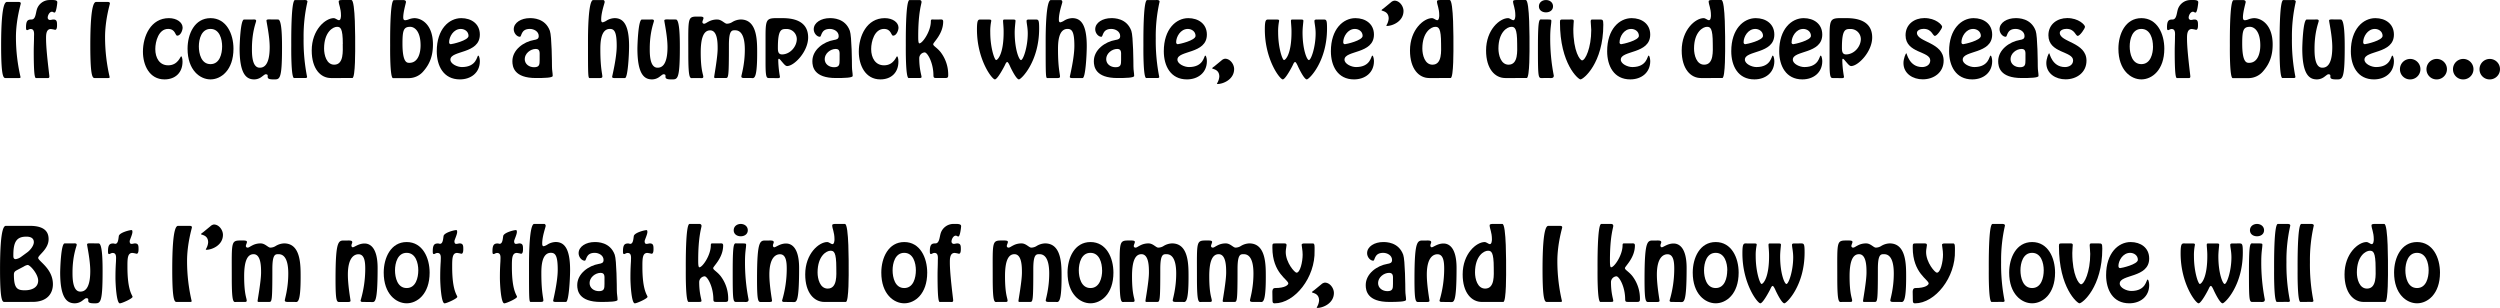 <svg id="Layer_1" data-name="Layer 1" xmlns="http://www.w3.org/2000/svg" viewBox="0 0 1503.51 185.11"><title>Finn Qoute</title><path d="M83,240.93c-1.37,0-3,1-3-19.58,0-27.16,2.86-26.18,3.79-26.18H98c9.73,0,11.21,4.51,11.21,8,0,6.05-6.26,9.57-6.26,11.28,0,1.92,8.85,6.38,8.85,15.83,0,5.39-3.25,10.62-12.26,10.62Zm13.42-29.86c1.6-1.16,3.91-3.85,3.91-6.11,0-2.64-2.31-3.3-4.4-3.3-5.45,0-7.92,2.37-7.92,11,0,1.1-.11,2.53,1.43,2.53a7.27,7.27,0,0,0,3-1.21ZM90.7,221.52c-1.48.82-2.36,1.15-2.36,3,0,8.35,2.09,9.4,6.6,9.4,4,0,8-1.54,8-5.83,0-3.9-4.84-9.4-6.32-9.4a6,6,0,0,0-2.31.93Z" transform="translate(-79.98 -59.34)"/><path d="M139.32,205.73c2.31,0,2.36,11.55,2.36,16.78,0,20.18-1.43,19.24-5.38,19.24-5.78,0-1.38-3.08-4.51-3.08-.5,0-1.76,1.16-2.75,1.82a7.49,7.49,0,0,1-4.07,1.26c-4.57,0-8.8-2.86-8.8-18.58,0-.94.38-17.44,2.69-17.44h5.06c.72,0,2.2-.27,2.2.83,0,.82-2.53,6.32-2.53,16.72,0,3.08,0,11.43,4.68,11.43,1.81,0,6-.55,6-12.37,0-6.6-1.92-15.07-1.92-16,0-.71,1.26-.66,1.87-.66Z" transform="translate(-79.98 -59.34)"/><path d="M159.62,198.86c0,1.48-1.65,4.84-1.65,5.5,0,1,.27,1.65,1.1,1.65s1.37-.28,2.09-.28c2.09,0,2.14,1.49,2.14,3.36,0,.77,0,2.86-1.15,2.86a20.3,20.3,0,0,0-2.53-.5c-3,0-3,3.52-3,8.42,0,14.62,3.08,17,3.08,18s-6.38,3.9-7.64,3.9c-2.09,0-2.64-12.26-2.64-15.28,0-6.77.33-9.41.33-10.45,0-1.65.49-4.57-2-4.57-1,0-1.54.66-2.15.66s-.66-.71-.66-1.7c0-4.18,1.21-4.68,3.3-4.68a8.32,8.32,0,0,0,1.05.22c1.7,0,1.87-2.69,2.14-4.62.28-2.09,6.44-3.63,7.54-3.63C159.34,197.7,159.62,197.81,159.62,198.86Z" transform="translate(-79.98 -59.34)"/><path d="M186.57,240.93c-1.38,0-3,1-3-19.58,0-27.16,2.86-26.18,3.8-26.18h5.94c.71,0,2.09-.16,2.09.88,0,.55-2.92,9.74-2.92,20.35a106,106,0,0,0,2.75,23.92c0,.55-.33.61-.82.61h-7.81Z" transform="translate(-79.98 -59.34)"/><path d="M206.53,195.4a3.77,3.77,0,0,1,2.09-1.05c3.08,0,5.44,3.35,5.44,6.21,0,6.33-6.7,9-9.89,9-.17,0-.44-.11-.44-.28a9,9,0,0,0,1.43-4.18c0-4.62-4.29-4.4-4.29-4.95,0-.27.93-.93,1.1-1Z" transform="translate(-79.98 -59.34)"/><path d="M222.37,240.93c-1.87,0-3,1.76-3-14.52,0-23.15-.72-22.44,6.76-22.44,1.16,0,2.37.06,2.37.88,0,.66-.66,1.71-.66,2.48a1,1,0,0,0,1.1.93c.66,0,1.43-.66,2.64-1.26a10.39,10.39,0,0,1,5.16-1.27c2.7,0,4.46,2.53,5.83,2.53a6.16,6.16,0,0,0,3.25-1,10.35,10.35,0,0,1,5.06-1.54c10.12,0,9.9,13.26,9.9,20.3,0,16.77-2.09,14.9-3.69,14.9h-3.74c-.55,0-2.09.11-2.09-.88s2.09-7,2.09-16.22c0-10.51-3.74-11.61-5.83-11.61-1.92,0-3.74-.16-3.74,8.91,0,19.74-.27,19.8-2,19.8h-4.95c-1.05,0-1.93.22-1.93-.55s2.09-11.88,2.09-17.1c0-3.3,0-11.06-4.5-11.06-4.13,0-5.67,5.06-5.67,13.26,0,11.05,1.54,13.14,1.54,14.68,0,.93-1,.77-1.59.77Z" transform="translate(-79.98 -59.34)"/><path d="M298.76,240.93c-.71,0-1.92.16-1.92-.88a66.79,66.79,0,0,0,2.8-19c0-3.9-.33-8.8-4.07-8.8-2.09,0-6.38,1.38-6.38,12.27,0,6.59,1.6,15.06,1.6,15.72s-.94.72-1.49.72h-4.67c-2,0-2.86.93-2.86-13.58,0-24.92,1.93-23.38,6.16-23.38,1.92,0,3.9-.27,3.9,1,0,.55-.49,1.21-.49,2,0,.55.27,1.05.82,1.05.94,0,3.47-2.26,7-2.26,1.54,0,7.92.22,7.92,14.69,0,21.61-1.71,20.51-3.58,20.51Z" transform="translate(-79.98 -59.34)"/><path d="M310.75,223.28c0-8.86,4.24-18.37,13.81-18.37s13.8,9.51,13.8,18.37c0,12.92-7.48,18.47-13.8,18.47S310.75,236.2,310.75,223.28Zm20.79-1.38c0-4.34-1.54-10.5-7-10.5s-7,6.16-7,10.5,1.43,10.67,7,10.67S331.54,226.3,331.54,221.9Z" transform="translate(-79.98 -59.34)"/><path d="M354.92,198.86c0,1.48-1.65,4.84-1.65,5.5,0,1,.27,1.65,1.1,1.65s1.37-.28,2.09-.28c2.09,0,2.14,1.49,2.14,3.36,0,.77,0,2.86-1.15,2.86a20.3,20.3,0,0,0-2.53-.5c-3,0-3,3.52-3,8.42,0,14.62,3.08,17,3.08,18s-6.38,3.9-7.64,3.9c-2.09,0-2.64-12.26-2.64-15.28,0-6.77.33-9.41.33-10.45,0-1.65.49-4.57-2-4.57-1,0-1.54.66-2.15.66s-.66-.71-.66-1.7c0-4.18,1.21-4.68,3.3-4.68a8.32,8.32,0,0,0,1.05.22c1.7,0,1.87-2.69,2.14-4.62.28-2.09,6.44-3.63,7.54-3.63C354.64,197.7,354.92,197.81,354.92,198.86Z" transform="translate(-79.98 -59.34)"/><path d="M390.83,198.86c0,1.48-1.65,4.84-1.65,5.5,0,1,.28,1.65,1.1,1.65s1.38-.28,2.09-.28c2.09,0,2.15,1.49,2.15,3.36,0,.77,0,2.86-1.16,2.86a20.3,20.3,0,0,0-2.53-.5c-3,0-3,3.52-3,8.42,0,14.62,3.08,17,3.08,18s-6.38,3.9-7.65,3.9c-2.09,0-2.64-12.26-2.64-15.28,0-6.77.33-9.41.33-10.45,0-1.65.5-4.57-2-4.57-1,0-1.54.66-2.14.66s-.66-.71-.66-1.7c0-4.18,1.21-4.68,3.3-4.68a8.09,8.09,0,0,0,1,.22c1.71,0,1.87-2.69,2.15-4.62.27-2.09,6.43-3.63,7.53-3.63C390.56,197.7,390.83,197.81,390.83,198.86Z" transform="translate(-79.98 -59.34)"/><path d="M407.28,194c.49,0,.88.61.88,1.15,0,.77-2.09,6.16-2.09,10.56,0,.66,0,1.71.93,1.71a8,8,0,0,0,2.53-1.21,10,10,0,0,1,4.62-1.32c5,0,8.69,3.57,8.69,16.83,0,5.28-.77,19.19-2.47,19.19h-5.72c-.5,0-2,.16-2-.72,0-.38,2.75-11.27,2.75-18.58,0-8.53-1.43-10.23-4.13-10.23-5.61,0-5.72,8.58-5.72,12.48,0,11,1.21,14.57,1.21,16.17,0,.88-1,.88-1.59.88h-5.45c-1.59,0-1.59,1.87-1.59-22.55,0-4.4.11-24.36,3.13-24.36Z" transform="translate(-79.98 -59.34)"/><path d="M440.11,218.05c1.6-.27,2.86-.55,2.86-2.36,0-2.81-2.91-4.29-5.33-4.29-5.61,0-4.79,4.73-6,4.73-1.76,0-3.68-2.15-3.68-4.51,0-4.07,4.56-6.71,9.62-6.71,1.76,0,9.3-.06,12.1,7.64,1.15,3.19,1.26,19.47,1.26,21.39,0,2.42.44,3.85.44,5.72,0,1.16-5.16,1.27-10.06,1.27-13.25,0-14.19-6.82-14.19-10.12C427.13,223.88,434,219.1,440.11,218.05Zm3.41,9.63c0-1.93.33-4.24-2.31-4.24-3.24,0-6.65,2.75-6.65,6.11,0,3.08,2.69,4.89,5.61,4.89,3.24,0,3.35-1.65,3.35-4.34Z" transform="translate(-79.98 -59.34)"/><path d="M469.32,198.86c0,1.48-1.65,4.84-1.65,5.5,0,1,.27,1.65,1.1,1.65s1.37-.28,2.08-.28c2.09,0,2.15,1.49,2.15,3.36,0,.77,0,2.86-1.15,2.86a20.3,20.3,0,0,0-2.53-.5c-3,0-3,3.52-3,8.42,0,14.62,3.08,17,3.08,18s-6.38,3.9-7.64,3.9c-2.09,0-2.64-12.26-2.64-15.28,0-6.77.33-9.41.33-10.45,0-1.65.49-4.57-2-4.57-1,0-1.54.66-2.15.66s-.66-.71-.66-1.7c0-4.18,1.21-4.68,3.3-4.68A8.32,8.32,0,0,0,459,206c1.7,0,1.87-2.69,2.14-4.62.28-2.09,6.44-3.63,7.54-3.63C469,197.7,469.32,197.81,469.32,198.86Z" transform="translate(-79.98 -59.34)"/><path d="M494.12,240.93c-1.92,0-1.7-18.42-1.7-19.69,0-2.58-.22-27.22,2.25-27.22h5.89a1.16,1.16,0,0,1,1.32,1.21c0,1.1-2,6.16-2,20.46,0,1.92,0,4.4.72,4.4,1.86,0,6.87-7.26,6.87-13.2,0-1.38.55-1.16,1.7-1.16h3.36c1.1,0,2.36-.33,2.36,1.21,0,7.59-6,12.54-6,13.64s2.25,2,4.51,4.84a22.19,22.19,0,0,1,4.51,14c0,1.65-1,1.49-2.42,1.49H511c-1.48,0-2,0-2-1.71-.06-7.59-3.63-13.69-5.28-13.69a3.54,3.54,0,0,0-3.24,3.47c0,6.7,1.37,10.28,1.37,11.27,0,.6-.55.66-1.37.66Z" transform="translate(-79.98 -59.34)"/><path d="M523.55,240.93c-2.7,0-2.92,1.15-2.92-18.2,0-18.81.88-17,2.7-17h3c2.31,0,2.36.17,2.36.83,0,2-.66,4.07-.66,10.06a114.64,114.64,0,0,0,2.15,22.88c0,1.76-1.65,1.43-2.92,1.43Zm-2.31-43.12c0-2.36,2-3.79,4.23-3.79s4.23,1.43,4.23,3.79-2,3.63-4.23,3.63S521.24,200.18,521.24,197.81Z" transform="translate(-79.98 -59.34)"/><path d="M552.25,240.93c-.71,0-1.92.16-1.92-.88a66.79,66.79,0,0,0,2.8-19c0-3.9-.33-8.8-4.07-8.8-2.09,0-6.38,1.38-6.38,12.27,0,6.59,1.6,15.06,1.6,15.72s-.94.72-1.49.72h-4.67c-2,0-2.86.93-2.86-13.58,0-24.92,1.93-23.38,6.16-23.38,1.92,0,3.9-.27,3.9,1,0,.55-.49,1.21-.49,2,0,.55.27,1.05.82,1.05.94,0,3.47-2.26,7-2.26,1.54,0,7.92.22,7.92,14.69,0,21.61-1.71,20.51-3.58,20.51Z" transform="translate(-79.98 -59.34)"/><path d="M575.79,240.93c-6.16,0-11.55-5.45-11.55-16.55,0-12.6,8.36-19.47,13.2-19.47,1.16,0,2.37,1.26,3.14,1.26,1.1,0,1.26-2,1.26-2.86,0-4.45-1.37-6.43-1.37-8.52,0-.77,1.37-.77,1.92-.77h5.72c2.48,0,2.26,24.64,2.26,27.22,0,1.27.22,19.69-1.71,19.69Zm7.15-20.46c0-9.68-1.48-10.34-3.52-10.34-2.36,0-7.75,3.08-7.75,13.09,0,3.8,1.43,9.68,6.1,9.68C583.71,232.9,582.94,224.43,582.94,220.47Z" transform="translate(-79.98 -59.34)"/><path d="M610,223.28c0-8.86,4.24-18.37,13.81-18.37s13.8,9.51,13.8,18.37c0,12.92-7.48,18.47-13.8,18.47S610,236.2,610,223.28Zm20.79-1.38c0-4.34-1.54-10.5-7-10.5s-7,6.16-7,10.5,1.43,10.67,7,10.67S630.79,226.3,630.79,221.9Z" transform="translate(-79.98 -59.34)"/><path d="M645.64,240.93c-.82,0-1.81,1.65-1.81-16.44,0-2.75.16-5.5.16-8.25,0-1.65.5-4.79-2-4.79-1,0-1.54.66-2.14.66s-.66-.71-.66-1.7c0-4.18,1.21-4.68,3.3-4.68,2.47,0,2.47-3.68,3.24-6.16a8.08,8.08,0,0,1,7.32-5.55c2.14,0,4.95-.27,4.95,1.32,0,.82-.66,6.21-1.6,6.21-.77,0-1-.49-1.59-.49-1.54,0-2.59,2.25-2.59,3.52a1.38,1.38,0,0,0,1.38,1.43c.71,0,1.37-.28,2.09-.28,2.09,0,2.14,1.49,2.14,3.36,0,.77,0,2.86-1.15,2.86a20.3,20.3,0,0,0-2.53-.5c-3,0-2.92,3.74-2.92,5.89,0,7.26,2,21.88,2,22.6,0,1.21-.77,1-1.76,1Z" transform="translate(-79.98 -59.34)"/><path d="M680,240.93c-1.87,0-3,1.76-3-14.52,0-23.15-.72-22.44,6.76-22.44,1.16,0,2.37.06,2.37.88,0,.66-.66,1.71-.66,2.48a1,1,0,0,0,1.1.93c.66,0,1.43-.66,2.64-1.26a10.39,10.39,0,0,1,5.16-1.27c2.7,0,4.46,2.53,5.83,2.53a6.16,6.16,0,0,0,3.25-1,10.35,10.35,0,0,1,5.06-1.54c10.12,0,9.9,13.26,9.9,20.3,0,16.77-2.09,14.9-3.69,14.9h-3.74c-.55,0-2.09.11-2.09-.88s2.09-7,2.09-16.22c0-10.51-3.74-11.61-5.83-11.61-1.92,0-3.74-.16-3.74,8.91,0,19.74-.27,19.8-2,19.8h-5c-1,0-1.93.22-1.93-.55s2.09-11.88,2.09-17.1c0-3.3,0-11.06-4.51-11.06-4.12,0-5.66,5.06-5.66,13.26,0,11.05,1.54,13.14,1.54,14.68,0,.93-1,.77-1.59.77Z" transform="translate(-79.98 -59.34)"/><path d="M722,223.28c0-8.86,4.23-18.37,13.8-18.37s13.8,9.51,13.8,18.37c0,12.92-7.48,18.47-13.8,18.47S722,236.2,722,223.28Zm20.78-1.38c0-4.34-1.54-10.5-7-10.5s-7,6.16-7,10.5,1.43,10.67,7,10.67S742.82,226.3,742.82,221.9Z" transform="translate(-79.98 -59.34)"/><path d="M756.36,240.93c-1.87,0-3,1.76-3-14.52,0-23.15-.71-22.44,6.77-22.44,1.15,0,2.36.06,2.36.88,0,.66-.66,1.71-.66,2.48a1,1,0,0,0,1.1.93c.66,0,1.43-.66,2.64-1.26a10.46,10.46,0,0,1,5.17-1.27c2.69,0,4.45,2.53,5.83,2.53a6.11,6.11,0,0,0,3.24-1,10.38,10.38,0,0,1,5.06-1.54c10.12,0,9.9,13.26,9.9,20.3,0,16.77-2.09,14.9-3.68,14.9h-3.74c-.55,0-2.09.11-2.09-.88s2.09-7,2.09-16.22c0-10.51-3.74-11.61-5.83-11.61-1.93,0-3.74-.16-3.74,8.91,0,19.74-.28,19.8-2,19.8h-5c-1,0-1.92.22-1.92-.55s2.09-11.88,2.09-17.1c0-3.3,0-11.06-4.51-11.06-4.13,0-5.66,5.06-5.66,13.26,0,11.05,1.53,13.14,1.53,14.68,0,.93-1,.77-1.59.77Z" transform="translate(-79.98 -59.34)"/><path d="M802.83,240.93c-1.87,0-3,1.76-3-14.52,0-23.15-.72-22.44,6.76-22.44,1.15,0,2.36.06,2.36.88,0,.66-.66,1.71-.66,2.48a1,1,0,0,0,1.1.93c.66,0,1.43-.66,2.64-1.26a10.46,10.46,0,0,1,5.17-1.27c2.7,0,4.46,2.53,5.83,2.53a6.16,6.16,0,0,0,3.25-1,10.35,10.35,0,0,1,5.06-1.54c10.12,0,9.9,13.26,9.9,20.3,0,16.77-2.09,14.9-3.69,14.9h-3.74c-.55,0-2.09.11-2.09-.88s2.09-7,2.09-16.22c0-10.51-3.74-11.61-5.83-11.61-1.92,0-3.74-.16-3.74,8.91,0,19.74-.27,19.8-2,19.8h-5c-1,0-1.93.22-1.93-.55s2.09-11.88,2.09-17.1c0-3.3,0-11.06-4.51-11.06-4.12,0-5.66,5.06-5.66,13.26,0,11.05,1.54,13.14,1.54,14.68,0,.93-1,.77-1.6.77Z" transform="translate(-79.98 -59.34)"/><path d="M845.18,234.82c0-.66.11-2.25,1.59-2.25,6.33,0,8-2,8-2.75,0-2.31-9.57-6.21-9.57-21.5,0-2.48-.06-2.59,2.09-2.59h4.51c.71,0,1.92-.16,1.92,1,0,.77-.49,2.48-.49,4.13,0,6.43,5.39,12.48,6.49,12.48,2.2,0,3.68-6.6,3.68-10.83,0-2.75-.6-5.06-.6-5.94s1.37-.83,2-.83h4.89c1.05.17.88,1.93.88,4.29.5,16.12-11.93,31.73-24,31.73-1.27,0-1.32-.82-1.32-2.09Z" transform="translate(-79.98 -59.34)"/><path d="M874.66,230.31a3.82,3.82,0,0,1,2.09-1c3.08,0,5.44,3.36,5.44,6.21,0,6.33-6.71,9-9.9,9-.16,0-.44-.11-.44-.28a9,9,0,0,0,1.43-4.18c0-4.62-4.29-4.4-4.29-5,0-.27.94-.93,1.1-1Z" transform="translate(-79.98 -59.34)"/><path d="M914.31,218.05c1.6-.27,2.86-.55,2.86-2.36,0-2.81-2.91-4.29-5.33-4.29-5.61,0-4.79,4.73-6,4.73-1.76,0-3.68-2.15-3.68-4.51,0-4.07,4.56-6.71,9.62-6.71,1.76,0,9.29-.06,12.1,7.64,1.15,3.19,1.27,19.47,1.27,21.39,0,2.42.43,3.85.43,5.72,0,1.16-5.16,1.27-10.06,1.27-13.25,0-14.19-6.82-14.19-10.12C901.33,223.88,908.15,219.1,914.31,218.05Zm3.41,9.63c0-1.93.33-4.24-2.31-4.24-3.24,0-6.65,2.75-6.65,6.11,0,3.08,2.69,4.89,5.61,4.89,3.24,0,3.35-1.65,3.35-4.34Z" transform="translate(-79.98 -59.34)"/><path d="M947.64,240.93c-.71,0-1.92.16-1.92-.88a66.79,66.79,0,0,0,2.8-19c0-3.9-.33-8.8-4.07-8.8-2.09,0-6.38,1.38-6.38,12.27,0,6.59,1.6,15.06,1.6,15.72s-.94.72-1.49.72h-4.67c-2,0-2.86.93-2.86-13.58,0-24.92,1.92-23.38,6.16-23.38,1.92,0,3.9-.27,3.9,1,0,.55-.49,1.21-.49,2,0,.55.27,1.05.82,1.05.94,0,3.47-2.26,7-2.26,1.54,0,7.92.22,7.92,14.69,0,21.61-1.7,20.51-3.57,20.51Z" transform="translate(-79.98 -59.34)"/><path d="M971.18,240.93c-6.16,0-11.55-5.45-11.55-16.55,0-12.6,8.36-19.47,13.2-19.47,1.15,0,2.36,1.26,3.13,1.26,1.1,0,1.27-2,1.27-2.86,0-4.45-1.38-6.43-1.38-8.52,0-.77,1.38-.77,1.93-.77h5.72c2.47,0,2.25,24.64,2.25,27.22,0,1.27.22,19.69-1.7,19.69Zm7.15-20.46c0-9.68-1.49-10.34-3.52-10.34-2.37,0-7.75,3.08-7.75,13.09,0,3.8,1.43,9.68,6.1,9.68C979.1,232.9,978.33,224.43,978.33,220.47Z" transform="translate(-79.98 -59.34)"/><path d="M1010.67,240.93c-1.38,0-3,1-3-19.58,0-27.16,2.86-26.18,3.8-26.18h5.94c.71,0,2.09-.16,2.09.88,0,.55-2.92,9.74-2.92,20.35a106,106,0,0,0,2.75,23.92c0,.55-.33.61-.82.61h-7.81Z" transform="translate(-79.98 -59.34)"/><path d="M1042.46,240.93c-1.93,0-1.71-18.42-1.71-19.69,0-2.58-.22-27.22,2.26-27.22h5.88c.72,0,1.32.33,1.32,1.21,0,1.1-2,6.16-2,20.46,0,1.92,0,4.4.71,4.4,1.87,0,6.88-7.26,6.88-13.2,0-1.38.55-1.16,1.7-1.16h3.36c1.1,0,2.36-.33,2.36,1.21,0,7.59-6,12.54-6,13.64s2.25,2,4.51,4.84a22.19,22.19,0,0,1,4.51,14c0,1.65-1,1.49-2.42,1.49h-4.46c-1.48,0-2,0-2-1.71-.06-7.59-3.63-13.69-5.28-13.69a3.55,3.55,0,0,0-3.25,3.47c0,6.7,1.38,10.28,1.38,11.27,0,.6-.55.66-1.38.66Z" transform="translate(-79.98 -59.34)"/><path d="M1086,240.93c-.71,0-1.92.16-1.92-.88a66.79,66.79,0,0,0,2.8-19c0-3.9-.33-8.8-4.07-8.8-2.09,0-6.38,1.38-6.38,12.27,0,6.59,1.6,15.06,1.6,15.72s-.94.72-1.49.72h-4.67c-2,0-2.86.93-2.86-13.58,0-24.92,1.92-23.38,6.16-23.38,1.92,0,3.9-.27,3.9,1,0,.55-.49,1.21-.49,2,0,.55.27,1.05.82,1.05.94,0,3.47-2.26,7-2.26,1.54,0,7.92.22,7.92,14.69,0,21.61-1.71,20.51-3.58,20.51Z" transform="translate(-79.98 -59.34)"/><path d="M1098,223.28c0-8.86,4.24-18.37,13.81-18.37s13.8,9.51,13.8,18.37c0,12.92-7.48,18.47-13.8,18.47S1098,236.2,1098,223.28Zm20.79-1.38c0-4.34-1.54-10.5-7-10.5s-7,6.16-7,10.5,1.43,10.67,7,10.67S1118.74,226.3,1118.74,221.9Z" transform="translate(-79.98 -59.34)"/><path d="M1162.68,205.73c2.2,0,2.59-.11,2.59,5.45,0,20-10.83,30.57-12.15,30.57-1.54,0-4.46-6-5.12-7.37-.16-.33-1.26-3.07-1.92-3.07s-1.21,1.48-1.43,1.92c-.61,1.26-4.46,8.52-6,8.52-1.7,0-10.78-11.87-10.78-30,0-6.66.88-6,3-6h4.34c.66.06,1.27,0,1.27.83a30.14,30.14,0,0,0-.61,6.82c0,9.4,2.59,16.72,3.52,16.72s4.68-3.69,4.51-17.6c0-2-.33-5-.33-5.89,0-.66.22-.88.83-.88h5.44c.5.06,1.21,0,1.21.77,0,.66-.49,4.13-.49,7,0,10.28,2.64,16.61,3.79,16.61,1.32,0,4.07-7.81,4.07-16,0-3.63-.72-6.1-.72-7.53,0-1,1.21-.83,1.93-.83Z" transform="translate(-79.98 -59.34)"/><path d="M1187.93,240.93c-1.87,0-3,1.76-3-14.52,0-23.15-.72-22.44,6.76-22.44,1.16,0,2.37.06,2.37.88,0,.66-.66,1.71-.66,2.48a1,1,0,0,0,1.1.93c.65,0,1.43-.66,2.64-1.26a10.42,10.42,0,0,1,5.16-1.27c2.7,0,4.46,2.53,5.83,2.53a6.16,6.16,0,0,0,3.25-1,10.35,10.35,0,0,1,5.06-1.54c10.12,0,9.9,13.26,9.9,20.3,0,16.77-2.09,14.9-3.69,14.9h-3.74c-.55,0-2.09.11-2.09-.88s2.09-7,2.09-16.22c0-10.51-3.74-11.61-5.83-11.61-1.92,0-3.74-.16-3.74,8.91,0,19.74-.27,19.8-2,19.8h-5c-1,0-1.93.22-1.93-.55s2.09-11.88,2.09-17.1c0-3.3,0-11.06-4.5-11.06-4.13,0-5.67,5.06-5.67,13.26,0,11.05,1.54,13.14,1.54,14.68,0,.93-1,.77-1.59.77Z" transform="translate(-79.98 -59.34)"/><path d="M1230.28,234.82c0-.66.11-2.25,1.6-2.25,6.32,0,8-2,8-2.75,0-2.31-9.57-6.21-9.57-21.5,0-2.48,0-2.59,2.09-2.59h4.51c.72,0,1.93-.16,1.93,1,0,.77-.5,2.48-.5,4.13,0,6.43,5.39,12.48,6.49,12.48,2.2,0,3.68-6.6,3.68-10.83,0-2.75-.6-5.06-.6-5.94s1.37-.83,2-.83h4.89c1,.17.88,1.93.88,4.29.5,16.12-11.93,31.73-24,31.73-1.26,0-1.32-.82-1.32-2.09Z" transform="translate(-79.98 -59.34)"/><path d="M1277.75,240.93c-1.93,0-1.71-18.42-1.71-19.69,0-2.58-.22-27.22,2.25-27.22h5.23c.6,0,2.25-.17,2.25,1a92.85,92.85,0,0,0-2.31,21.95,111.51,111.51,0,0,0,2.09,23.26c0,.93-1.43.66-2,.66Z" transform="translate(-79.98 -59.34)"/><path d="M1288.3,223.28c0-8.86,4.24-18.37,13.81-18.37s13.8,9.51,13.8,18.37c0,12.92-7.48,18.47-13.8,18.47S1288.3,236.2,1288.3,223.28Zm20.79-1.38c0-4.34-1.54-10.5-7-10.5s-7,6.16-7,10.5,1.43,10.67,7,10.67S1309.09,226.3,1309.09,221.9Z" transform="translate(-79.98 -59.34)"/><path d="M1342,205.73c1.93,0,2.31,0,2.31,3.14,0,23.09-11.93,32.88-13.75,32.88-1.26,0-12.32-9.24-12.32-34.31,0-1.6.22-1.71,1.71-1.71h4.23c.77,0,2.37-.27,2.37.88s-.28,2.42-.28,4.84c0,13.53,4,18.86,5.28,18.86,1.93,0,5.5-7.53,5.5-18.25,0-1.93-.33-3.47-.33-5.17,0-1.27.55-1.16,1.65-1.16Z" transform="translate(-79.98 -59.34)"/><path d="M1346.6,224.82c0-13.31,7.37-19.91,14.74-19.91,6.05,0,11.17,3.41,11.17,9.9,0,11.82-17.71,9.35-17.71,15.07,0,2.58,4.18,4.45,6.93,4.45,9,0,9-6.87,9.79-6.87s1,2.85,1,3.29c0,7-5.39,11-12,11C1350.67,241.75,1346.6,233.61,1346.6,224.82Zm7.43-5.45c0,.61.27,1.21,1,1.21s10.67-2.2,10.67-5-2.53-4.18-4.62-4.18C1356.61,211.4,1354,216.18,1354,219.37Z" transform="translate(-79.98 -59.34)"/><path d="M1426.24,205.73c2.2,0,2.58-.11,2.58,5.45,0,20-10.83,30.57-12.15,30.57-1.54,0-4.45-6-5.11-7.37-.17-.33-1.27-3.07-1.93-3.07s-1.21,1.48-1.43,1.92c-.6,1.26-4.45,8.52-6,8.52-1.71,0-10.78-11.87-10.78-30,0-6.66.88-6,3-6h4.35c.66.06,1.26,0,1.26.83a30.62,30.62,0,0,0-.6,6.82c0,9.4,2.58,16.72,3.52,16.72s4.67-3.69,4.51-17.6c0-2-.33-5-.33-5.89,0-.66.22-.88.82-.88h5.45c.49.06,1.2,0,1.2.77,0,.66-.49,4.13-.49,7,0,10.28,2.64,16.61,3.79,16.61,1.32,0,4.07-7.81,4.07-16,0-3.63-.71-6.1-.71-7.53,0-1,1.21-.83,1.92-.83Z" transform="translate(-79.98 -59.34)"/><path d="M1435.43,240.93c-2.7,0-2.92,1.15-2.92-18.2,0-18.81.88-17,2.7-17h3c2.31,0,2.37.17,2.37.83,0,2-.66,4.07-.66,10.06a115.16,115.16,0,0,0,2.14,22.88c0,1.76-1.65,1.43-2.91,1.43Zm-2.31-43.12c0-2.36,2-3.79,4.23-3.79s4.24,1.43,4.24,3.79-2,3.63-4.24,3.63S1433.12,200.18,1433.12,197.81Z" transform="translate(-79.98 -59.34)"/><path d="M1449.34,240.93c-1.92,0-1.7-18.42-1.7-19.69,0-2.58-.22-27.22,2.25-27.22h5.23c.6,0,2.25-.17,2.25,1a92.85,92.85,0,0,0-2.31,21.95,111.51,111.51,0,0,0,2.09,23.26c0,.93-1.43.66-2,.66Z" transform="translate(-79.98 -59.34)"/><path d="M1463.48,240.93c-1.93,0-1.71-18.42-1.71-19.69,0-2.58-.22-27.22,2.26-27.22h5.22c.6,0,2.25-.17,2.25,1a92.85,92.85,0,0,0-2.31,21.95,111.51,111.51,0,0,0,2.09,23.26c0,.93-1.43.66-2,.66Z" transform="translate(-79.98 -59.34)"/><path d="M1501.53,240.93c-6.16,0-11.54-5.45-11.54-16.55,0-12.6,8.35-19.47,13.19-19.47,1.16,0,2.37,1.26,3.14,1.26,1.1,0,1.26-2,1.26-2.86,0-4.45-1.37-6.43-1.37-8.52,0-.77,1.37-.77,1.92-.77h5.72c2.48,0,2.26,24.64,2.26,27.22,0,1.27.22,19.69-1.71,19.69Zm7.15-20.46c0-9.68-1.48-10.34-3.52-10.34-2.36,0-7.75,3.08-7.75,13.09,0,3.8,1.43,9.68,6.1,9.68C1509.45,232.9,1508.68,224.43,1508.68,220.47Z" transform="translate(-79.98 -59.34)"/><path d="M1519.79,223.28c0-8.86,4.24-18.37,13.81-18.37s13.8,9.51,13.8,18.37c0,12.92-7.48,18.47-13.8,18.47S1519.79,236.2,1519.79,223.28Zm20.79-1.38c0-4.34-1.54-10.5-7-10.5s-7,6.16-7,10.5,1.43,10.67,7,10.67S1540.58,226.3,1540.58,221.9Z" transform="translate(-79.98 -59.34)"/><path d="M83.66,106.27c-1.37,0-3,1-3-19.58,0-27.17,2.86-26.18,3.79-26.18h5.94c.72,0,2.09-.16,2.09.88,0,.55-2.91,9.74-2.91,20.35a106,106,0,0,0,2.75,23.92c0,.55-.33.61-.83.61H83.66Z" transform="translate(-79.98 -59.34)"/><path d="M102.09,106.27c-.83,0-1.82,1.65-1.82-16.45,0-2.75.17-5.5.17-8.25,0-1.65.49-4.78-2-4.78-1,0-1.54.66-2.15.66s-.66-.72-.66-1.71c0-4.17,1.21-4.67,3.3-4.67,2.48,0,2.48-3.68,3.25-6.16a8.06,8.06,0,0,1,7.31-5.55c2.15,0,4.95-.28,4.95,1.32,0,.82-.66,6.21-1.59,6.21-.77,0-1-.49-1.6-.49-1.54,0-2.58,2.25-2.58,3.52a1.37,1.37,0,0,0,1.37,1.43c.72,0,1.38-.28,2.09-.28,2.09,0,2.15,1.49,2.15,3.35,0,.77,0,2.86-1.16,2.86a20.67,20.67,0,0,0-2.53-.49c-3,0-2.91,3.74-2.91,5.88,0,7.26,2,21.89,2,22.61,0,1.21-.77,1-1.76,1Z" transform="translate(-79.98 -59.34)"/><path d="M137.29,106.27c-1.38,0-3,1-3-19.58,0-27.17,2.86-26.18,3.8-26.18H144c.71,0,2.08-.16,2.08.88,0,.55-2.91,9.74-2.91,20.35a106,106,0,0,0,2.75,23.92c0,.55-.33.61-.82.61h-7.81Z" transform="translate(-79.98 -59.34)"/><path d="M165.94,90.43c0-9.46,4.79-20.18,15.62-20.18,4.78,0,8.25,2.58,8.25,5.71,0,1.65-1.21,4.84-3.25,4.84-1.26,0-1-4.07-5.5-4.07-5.66,0-7.69,7.48-7.69,12.1,0,5.34,2.53,9.79,7.75,9.79,5.94,0,7.31-5.44,7.81-5.44.27,0,.82,1,.82,3.24,0,6.6-4.34,10.67-10.83,10.67C169.79,107.09,165.94,98.46,165.94,90.43Z" transform="translate(-79.98 -59.34)"/><path d="M192.78,88.61c0-8.85,4.24-18.36,13.8-18.36s13.81,9.51,13.81,18.36c0,12.93-7.48,18.48-13.81,18.48S192.78,101.54,192.78,88.61Zm20.79-1.37c0-4.35-1.54-10.51-7-10.51s-7,6.16-7,10.51,1.43,10.67,7,10.67S213.57,91.64,213.57,87.24Z" transform="translate(-79.98 -59.34)"/><path d="M247.23,71.07c2.31,0,2.36,11.55,2.36,16.77,0,20.19-1.43,19.25-5.39,19.25-5.77,0-1.37-3.08-4.51-3.08-.49,0-1.76,1.16-2.75,1.82a7.46,7.46,0,0,1-4.07,1.26c-4.56,0-8.79-2.86-8.79-18.59,0-.93.38-17.43,2.69-17.43h5.06c.71,0,2.2-.27,2.2.83,0,.82-2.53,6.32-2.53,16.71,0,3.08-.06,11.44,4.67,11.44,1.82,0,6-.55,6-12.37,0-6.6-1.93-15.07-1.93-16,0-.71,1.27-.66,1.87-.66Z" transform="translate(-79.98 -59.34)"/><path d="M256.85,106.27c-1.92,0-1.7-18.43-1.7-19.69,0-2.59-.22-27.22,2.25-27.22h5.23c.6,0,2.25-.17,2.25,1a92.71,92.71,0,0,0-2.31,21.94,111.56,111.56,0,0,0,2.09,23.27c0,.93-1.43.66-2,.66Z" transform="translate(-79.98 -59.34)"/><path d="M279,106.27c-6.16,0-11.55-5.45-11.55-16.56,0-12.59,8.36-19.46,13.2-19.46,1.16,0,2.37,1.26,3.14,1.26,1.1,0,1.26-2,1.26-2.86,0-4.45-1.37-6.43-1.37-8.52,0-.77,1.37-.77,1.92-.77h5.72c2.48,0,2.26,24.63,2.26,27.22,0,1.26.22,19.69-1.71,19.69Zm7.15-20.46c0-9.68-1.48-10.34-3.52-10.34-2.36,0-7.75,3.08-7.75,13.09,0,3.79,1.43,9.68,6.1,9.68C286.88,98.24,286.11,89.77,286.11,85.81Z" transform="translate(-79.98 -59.34)"/><path d="M322.14,59.36c.66,0,2,0,2,1.21,0,.44-1.65,5.94-1.65,9.18,0,.88.16,1.76,1.21,1.76a7.28,7.28,0,0,0,2.25-.6,11.21,11.21,0,0,1,3.19-.66c4.68,0,11.22,4.17,11.22,15.78,0,6.32-1.59,11.38-5.61,16a11.48,11.48,0,0,1-8.69,4.29h-9.73c-1.93,0-1.71-18.43-1.71-19.69,0-2.59-.22-27.22,2.26-27.22Zm10.78,27.33c0-9-3.91-11.22-6.22-11.22-3.9,0-4.67,1.92-4.67,10,0,11.88,2.8,11.66,4.23,11.66C331.65,97.08,332.92,90.76,332.92,86.69Z" transform="translate(-79.98 -59.34)"/><path d="M342.65,90.15c0-13.31,7.37-19.9,14.74-19.9,6.05,0,11.17,3.4,11.17,9.89,0,11.83-17.71,9.35-17.71,15.07,0,2.59,4.18,4.46,6.93,4.46,9,0,9-6.88,9.79-6.88s1,2.86,1,3.3c0,7-5.39,11-12,11C346.72,107.09,342.65,99,342.65,90.15Zm7.43-5.44c0,.6.27,1.21,1,1.21s10.67-2.2,10.67-5-2.53-4.18-4.62-4.18C352.66,76.73,350.08,81.52,350.08,84.71Z" transform="translate(-79.98 -59.34)"/><path d="M401.12,83.39c1.59-.28,2.86-.55,2.86-2.37,0-2.8-2.92-4.29-5.34-4.29-5.61,0-4.78,4.73-6,4.73-1.76,0-3.69-2.14-3.69-4.51,0-4.06,4.57-6.7,9.63-6.7,1.76,0,9.29-.06,12.1,7.64,1.15,3.19,1.26,19.47,1.26,21.39,0,2.42.44,3.85.44,5.72,0,1.16-5.17,1.27-10.06,1.27-13.26,0-14.19-6.82-14.19-10.12C388.14,89.22,395,84.43,401.12,83.39ZM404.53,93c0-1.92.33-4.23-2.31-4.23-3.25,0-6.66,2.75-6.66,6.1,0,3.08,2.7,4.9,5.61,4.9,3.25,0,3.36-1.65,3.36-4.35Z" transform="translate(-79.98 -59.34)"/><path d="M442.75,59.36c.5,0,.88.6.88,1.15,0,.77-2.09,6.16-2.09,10.56,0,.66,0,1.7.94,1.7a7.86,7.86,0,0,0,2.53-1.2,9.87,9.87,0,0,1,4.61-1.32c5,0,8.69,3.57,8.69,16.82,0,5.28-.77,19.2-2.47,19.2h-5.72c-.5,0-2,.16-2-.72,0-.38,2.75-11.27,2.75-18.59,0-8.52-1.43-10.23-4.12-10.23-5.61,0-5.72,8.58-5.72,12.49,0,11,1.21,14.57,1.21,16.17,0,.88-1.05.88-1.6.88h-5.44c-1.6,0-1.6,1.87-1.6-22.55,0-4.4.11-24.36,3.14-24.36Z" transform="translate(-79.98 -59.34)"/><path d="M486.47,71.07c2.31,0,2.37,11.55,2.37,16.77,0,20.19-1.43,19.25-5.39,19.25-5.78,0-1.38-3.08-4.51-3.08-.5,0-1.76,1.16-2.75,1.82a7.49,7.49,0,0,1-4.07,1.26c-4.56,0-8.8-2.86-8.8-18.59,0-.93.39-17.43,2.7-17.43h5.06c.71,0,2.19-.27,2.19.83,0,.82-2.52,6.32-2.52,16.71,0,3.08-.06,11.44,4.67,11.44,1.81,0,6-.55,6-12.37,0-6.6-1.92-15.07-1.92-16,0-.71,1.26-.66,1.87-.66Z" transform="translate(-79.98 -59.34)"/><path d="M496.93,106.27c-1.87,0-3,1.76-3-14.52,0-23.15-.71-22.44,6.77-22.44,1.15,0,2.36.06,2.36.88,0,.66-.66,1.71-.66,2.48a1,1,0,0,0,1.1.93c.66,0,1.43-.66,2.64-1.27a10.58,10.58,0,0,1,5.17-1.26c2.69,0,4.45,2.53,5.83,2.53a6.11,6.11,0,0,0,3.24-1,10.38,10.38,0,0,1,5.06-1.54c10.12,0,9.9,13.25,9.9,20.29,0,16.78-2.09,14.91-3.68,14.91h-3.74c-.55,0-2.09.11-2.09-.88s2.09-7,2.09-16.23c0-10.5-3.74-11.6-5.83-11.6-1.93,0-3.74-.17-3.74,8.91,0,19.74-.28,19.8-2,19.8h-4.95c-1,0-1.92.22-1.92-.55s2.09-11.88,2.09-17.11c0-3.3,0-11-4.51-11-4.12,0-5.66,5.06-5.66,13.25,0,11.06,1.54,13.15,1.54,14.69,0,.93-1,.77-1.6.77Z" transform="translate(-79.98 -59.34)"/><path d="M542.85,106.27c-1.7,0-2.47.49-2.47-9V81.13c0-11.71.88-10.88,10.22-10.88,12.32,0,15.4,5.77,15.4,11.6,0,8.58-8.41,17.21-12.65,17.21-1,0-2-1.32-2.91-2.36s-1.6-2-2-2c-.55,0-.39,1-.39,2a64.58,64.58,0,0,0,1,8.86c0,.88-1.16.77-1.76.77Zm16.33-23.49a6.11,6.11,0,0,0-6.38-6c-2.91,0-5,.22-5,11.17,0,1.92.05,4.12,2.53,4.12C555.22,92,559.18,87.35,559.18,82.78Z" transform="translate(-79.98 -59.34)"/><path d="M581.51,83.39c1.6-.28,2.86-.55,2.86-2.37,0-2.8-2.91-4.29-5.33-4.29-5.61,0-4.79,4.73-6,4.73-1.75,0-3.68-2.14-3.68-4.51,0-4.06,4.56-6.7,9.62-6.7,1.76,0,9.3-.06,12.1,7.64,1.16,3.19,1.27,19.47,1.27,21.39,0,2.42.44,3.85.44,5.72,0,1.16-5.17,1.27-10.07,1.27-13.25,0-14.18-6.82-14.18-10.12C568.54,89.22,575.35,84.43,581.51,83.39ZM584.92,93c0-1.92.33-4.23-2.31-4.23-3.24,0-6.65,2.75-6.65,6.1,0,3.08,2.69,4.9,5.61,4.9,3.24,0,3.35-1.65,3.35-4.35Z" transform="translate(-79.98 -59.34)"/><path d="M596.47,90.43c0-9.46,4.79-20.18,15.62-20.18,4.79,0,8.25,2.58,8.25,5.71,0,1.65-1.21,4.84-3.24,4.84-1.27,0-1.05-4.07-5.5-4.07-5.67,0-7.7,7.48-7.7,12.1,0,5.34,2.53,9.79,7.75,9.79,5.94,0,7.32-5.44,7.81-5.44.28,0,.83,1,.83,3.24,0,6.6-4.35,10.67-10.84,10.67C600.32,107.09,596.47,98.46,596.47,90.43Z" transform="translate(-79.98 -59.34)"/><path d="M626.45,106.27c-1.93,0-1.71-18.43-1.71-19.69,0-2.59-.22-27.22,2.26-27.22h5.88c.72,0,1.32.33,1.32,1.21,0,1.1-2,6.16-2,20.45,0,1.93,0,4.4.71,4.4,1.87,0,6.88-7.26,6.88-13.19,0-1.38.55-1.16,1.7-1.16h3.36c1.1,0,2.36-.33,2.36,1.21,0,7.59-6,12.54-6,13.64s2.25,2,4.51,4.84a22.17,22.17,0,0,1,4.51,14c0,1.65-1.05,1.49-2.42,1.49h-4.46c-1.48,0-2,0-2-1.71-.06-7.59-3.63-13.69-5.28-13.69a3.53,3.53,0,0,0-3.25,3.46c0,6.71,1.38,10.29,1.38,11.28,0,.6-.55.66-1.38.66Z" transform="translate(-79.98 -59.34)"/><path d="M702.34,71.07c2.2,0,2.59-.11,2.59,5.44,0,20-10.83,30.58-12.15,30.58-1.54,0-4.46-6-5.12-7.37-.16-.33-1.26-3.08-1.92-3.08s-1.21,1.49-1.43,1.93c-.61,1.26-4.46,8.52-6,8.52-1.7,0-10.78-11.88-10.78-30,0-6.65.88-6,3-6h4.34c.66.06,1.27,0,1.27.83a30.09,30.09,0,0,0-.61,6.81c0,9.41,2.59,16.72,3.52,16.72s4.68-3.68,4.51-17.6c0-2-.33-5-.33-5.88,0-.66.22-.88.83-.88h5.44c.5.06,1.21,0,1.21.77,0,.66-.49,4.12-.49,7,0,10.29,2.64,16.61,3.79,16.61,1.32,0,4.07-7.81,4.07-16,0-3.63-.71-6.1-.71-7.53,0-1,1.2-.83,1.92-.83Z" transform="translate(-79.98 -59.34)"/><path d="M718,59.36c.49,0,.88.6.88,1.15,0,.77-2.09,6.16-2.09,10.56,0,.66,0,1.7.93,1.7a7.86,7.86,0,0,0,2.53-1.2,10,10,0,0,1,4.62-1.32c5,0,8.69,3.57,8.69,16.82,0,5.28-.77,19.2-2.48,19.2h-5.71c-.5,0-2,.16-2-.72,0-.38,2.74-11.27,2.74-18.59,0-8.52-1.42-10.23-4.12-10.23-5.61,0-5.72,8.58-5.72,12.49,0,11,1.21,14.57,1.21,16.17,0,.88-1,.88-1.59.88h-5.45c-1.59,0-1.59,1.87-1.59-22.55,0-4.4.11-24.36,3.13-24.36Z" transform="translate(-79.98 -59.34)"/><path d="M750.8,83.39c1.6-.28,2.86-.55,2.86-2.37,0-2.8-2.91-4.29-5.33-4.29-5.61,0-4.79,4.73-6,4.73-1.76,0-3.68-2.14-3.68-4.51,0-4.06,4.56-6.7,9.62-6.7,1.76,0,9.29-.06,12.1,7.64,1.15,3.19,1.26,19.47,1.26,21.39,0,2.42.44,3.85.44,5.72,0,1.16-5.17,1.27-10.06,1.27-13.25,0-14.19-6.82-14.19-10.12C737.82,89.22,744.64,84.43,750.8,83.39ZM754.21,93c0-1.92.33-4.23-2.31-4.23-3.24,0-6.65,2.75-6.65,6.1,0,3.08,2.69,4.9,5.61,4.9,3.24,0,3.35-1.65,3.35-4.35Z" transform="translate(-79.98 -59.34)"/><path d="M769.34,106.27c-1.93,0-1.71-18.43-1.71-19.69,0-2.59-.22-27.22,2.26-27.22h5.22c.61,0,2.25-.17,2.25,1a93.09,93.09,0,0,0-2.3,21.94,111.56,111.56,0,0,0,2.09,23.27c0,.93-1.43.66-2,.66Z" transform="translate(-79.98 -59.34)"/><path d="M779.9,90.15c0-13.31,7.37-19.9,14.73-19.9,6,0,11.17,3.4,11.17,9.89,0,11.83-17.71,9.35-17.71,15.07,0,2.59,4.18,4.46,6.93,4.46,9,0,9-6.88,9.79-6.88s1,2.86,1,3.3c0,7-5.39,11-12,11C784,107.09,779.9,99,779.9,90.15Zm7.42-5.44c0,.6.28,1.21,1,1.21s10.67-2.2,10.67-5-2.53-4.18-4.62-4.18C789.9,76.73,787.32,81.52,787.32,84.71Z" transform="translate(-79.98 -59.34)"/><path d="M814.65,95.65a3.82,3.82,0,0,1,2.09-1c3.08,0,5.45,3.35,5.45,6.21,0,6.33-6.71,9-9.9,9-.16,0-.44-.11-.44-.28a9,9,0,0,0,1.43-4.18c0-4.62-4.29-4.4-4.29-5,0-.27.94-.93,1.1-1Z" transform="translate(-79.98 -59.34)"/><path d="M875.48,71.07c2.2,0,2.58-.11,2.58,5.44,0,20-10.83,30.58-12.15,30.58-1.54,0-4.45-6-5.11-7.37-.17-.33-1.27-3.08-1.93-3.08s-1.21,1.49-1.43,1.93c-.6,1.26-4.45,8.52-6,8.52-1.71,0-10.78-11.88-10.78-30,0-6.65.88-6,3-6H848c.66.06,1.26,0,1.26.83a30.57,30.57,0,0,0-.6,6.81c0,9.41,2.58,16.72,3.52,16.72s4.67-3.68,4.51-17.6c0-2-.33-5-.33-5.88,0-.66.22-.88.82-.88h5.45c.49.06,1.21,0,1.21.77,0,.66-.5,4.12-.5,7,0,10.29,2.64,16.61,3.8,16.61,1.32,0,4.07-7.81,4.07-16,0-3.63-.72-6.1-.72-7.53,0-1,1.21-.83,1.93-.83Z" transform="translate(-79.98 -59.34)"/><path d="M880.38,90.15c0-13.31,7.37-19.9,14.74-19.9,6,0,11.16,3.4,11.16,9.89,0,11.83-17.71,9.35-17.71,15.07,0,2.59,4.18,4.46,6.93,4.46,9,0,9-6.88,9.79-6.88s1,2.86,1,3.3c0,7-5.39,11-12,11C884.45,107.09,880.38,99,880.38,90.15Zm7.42-5.44c0,.6.28,1.21,1,1.21s10.67-2.2,10.67-5-2.53-4.18-4.62-4.18C890.39,76.73,887.8,81.52,887.8,84.71Z" transform="translate(-79.98 -59.34)"/><path d="M916.51,60.73a3.82,3.82,0,0,1,2.09-1c3.08,0,5.45,3.35,5.45,6.21,0,6.33-6.71,9-9.9,9-.17,0-.44-.11-.44-.27a9,9,0,0,0,1.43-4.18c0-4.62-4.29-4.4-4.29-5,0-.27.93-.93,1.1-1Z" transform="translate(-79.98 -59.34)"/><path d="M939.5,106.27c-6.16,0-11.55-5.45-11.55-16.56,0-12.59,8.36-19.46,13.2-19.46,1.16,0,2.37,1.26,3.14,1.26,1.1,0,1.26-2,1.26-2.86,0-4.45-1.37-6.43-1.37-8.52,0-.77,1.37-.77,1.92-.77h5.72c2.47,0,2.25,24.63,2.25,27.22,0,1.26.22,19.69-1.7,19.69Zm7.15-20.46c0-9.68-1.48-10.34-3.52-10.34-2.36,0-7.75,3.08-7.75,13.09,0,3.79,1.43,9.68,6.1,9.68C947.42,98.24,946.65,89.77,946.65,85.81Z" transform="translate(-79.98 -59.34)"/><path d="M985.26,106.27c-6.16,0-11.55-5.45-11.55-16.56,0-12.59,8.36-19.46,13.2-19.46,1.16,0,2.37,1.26,3.14,1.26,1.1,0,1.26-2,1.26-2.86,0-4.45-1.37-6.43-1.37-8.52,0-.77,1.37-.77,1.92-.77h5.72c2.47,0,2.25,24.63,2.25,27.22,0,1.26.22,19.69-1.7,19.69Zm7.15-20.46c0-9.68-1.48-10.34-3.52-10.34-2.36,0-7.75,3.08-7.75,13.09,0,3.79,1.43,9.68,6.1,9.68C993.18,98.24,992.41,89.77,992.41,85.81Z" transform="translate(-79.98 -59.34)"/><path d="M1007.81,106.27c-2.69,0-2.91,1.15-2.91-18.21,0-18.8.88-17,2.69-17h3c2.31,0,2.36.17,2.36.83,0,2-.66,4.06-.66,10.06a114.64,114.64,0,0,0,2.15,22.88c0,1.76-1.65,1.43-2.92,1.43Zm-2.31-43.12c0-2.36,2-3.79,4.24-3.79s4.23,1.43,4.23,3.79-2,3.63-4.23,3.63S1005.5,65.52,1005.5,63.15Z" transform="translate(-79.98 -59.34)"/><path d="M1041.91,71.07c1.92,0,2.31,0,2.31,3.14,0,23.09-11.93,32.88-13.75,32.88-1.26,0-12.32-9.24-12.32-34.32,0-1.59.22-1.7,1.71-1.7h4.23c.77,0,2.37-.27,2.37.88s-.28,2.42-.28,4.84c0,13.53,4,18.86,5.28,18.86,1.93,0,5.5-7.53,5.5-18.26,0-1.92-.33-3.46-.33-5.16,0-1.27.55-1.16,1.65-1.16Z" transform="translate(-79.98 -59.34)"/><path d="M1046.53,90.15c0-13.31,7.37-19.9,14.74-19.9,6,0,11.16,3.4,11.16,9.89,0,11.83-17.7,9.35-17.7,15.07,0,2.59,4.18,4.46,6.92,4.46,9,0,9-6.88,9.79-6.88s1,2.86,1,3.3c0,7-5.39,11-12,11C1050.6,107.09,1046.53,99,1046.53,90.15Zm7.43-5.44c0,.6.27,1.21,1,1.21s10.66-2.2,10.66-5-2.53-4.18-4.61-4.18C1056.54,76.73,1054,81.52,1054,84.71Z" transform="translate(-79.98 -59.34)"/><path d="M1102.9,106.27c-6.15,0-11.54-5.45-11.54-16.56,0-12.59,8.35-19.46,13.19-19.46,1.16,0,2.37,1.26,3.14,1.26,1.1,0,1.26-2,1.26-2.86,0-4.45-1.37-6.43-1.37-8.52,0-.77,1.37-.77,1.92-.77h5.72c2.48,0,2.26,24.63,2.26,27.22,0,1.26.22,19.69-1.71,19.69Zm7.15-20.46c0-9.68-1.48-10.34-3.52-10.34-2.36,0-7.75,3.08-7.75,13.09,0,3.79,1.43,9.68,6.1,9.68C1110.82,98.24,1110.05,89.77,1110.05,85.81Z" transform="translate(-79.98 -59.34)"/><path d="M1121.17,90.15c0-13.31,7.36-19.9,14.73-19.9,6,0,11.17,3.4,11.17,9.89,0,11.83-17.71,9.35-17.71,15.07,0,2.59,4.18,4.46,6.93,4.46,9,0,9-6.88,9.79-6.88s1,2.86,1,3.3c0,7-5.39,11-12,11C1125.24,107.09,1121.17,99,1121.17,90.15Zm7.42-5.44c0,.6.27,1.21,1,1.21s10.67-2.2,10.67-5-2.53-4.18-4.62-4.18C1131.17,76.73,1128.59,81.52,1128.59,84.71Z" transform="translate(-79.98 -59.34)"/><path d="M1150,90.15c0-13.31,7.37-19.9,14.74-19.9,6,0,11.16,3.4,11.16,9.89,0,11.83-17.71,9.35-17.71,15.07,0,2.59,4.18,4.46,6.93,4.46,9,0,9-6.88,9.79-6.88s1,2.86,1,3.3c0,7-5.39,11-12,11C1154.11,107.09,1150,99,1150,90.15Zm7.42-5.44c0,.6.28,1.21,1,1.21s10.67-2.2,10.67-5-2.53-4.18-4.62-4.18C1160.05,76.73,1157.46,81.52,1157.46,84.71Z" transform="translate(-79.98 -59.34)"/><path d="M1182.76,106.27c-1.7,0-2.47.49-2.47-9V81.13c0-11.71.88-10.88,10.23-10.88,12.32,0,15.4,5.77,15.4,11.6,0,8.58-8.42,17.21-12.65,17.21-1,0-2-1.32-2.92-2.36s-1.59-2-2-2c-.55,0-.38,1-.38,2a65.17,65.17,0,0,0,1,8.86c0,.88-1.15.77-1.76.77Zm16.34-23.49a6.12,6.12,0,0,0-6.38-6c-2.92,0-5,.22-5,11.17,0,1.92.06,4.12,2.53,4.12C1195.14,92,1199.1,87.35,1199.1,82.78Z" transform="translate(-79.98 -59.34)"/><path d="M1224.73,97.25c0-2.59,1.32-5.89,1.76-5.89.27,0,1.65,8.31,9.46,8.31,2.25,0,4.89-1.16,4.89-4,0-5.67-14.85-4.18-14.85-15.13,0-6.7,5.39-10.33,11.33-10.33,6.88,0,10.67,4.12,10.67,5.22s-3.08,5.5-4.34,5.5c-1.43,0-1.76-4.24-6.82-4.24-1.71,0-4,.77-4,2.42,0,5.67,16.06,5.56,16.06,16.72,0,7.15-5.94,11.22-12.54,11.22C1230.5,107.09,1224.73,103.68,1224.73,97.25Z" transform="translate(-79.98 -59.34)"/><path d="M1252.17,90.15c0-13.31,7.37-19.9,14.74-19.9,6,0,11.17,3.4,11.17,9.89,0,11.83-17.71,9.35-17.71,15.07,0,2.59,4.18,4.46,6.93,4.46,9,0,9-6.88,9.79-6.88s1,2.86,1,3.3c0,7-5.39,11-12,11C1256.24,107.09,1252.17,99,1252.17,90.15Zm7.43-5.44c0,.6.27,1.21,1,1.21s10.67-2.2,10.67-5-2.53-4.18-4.62-4.18C1262.18,76.73,1259.6,81.52,1259.6,84.71Z" transform="translate(-79.98 -59.34)"/><path d="M1294.69,83.39c1.59-.28,2.86-.55,2.86-2.37,0-2.8-2.92-4.29-5.34-4.29-5.61,0-4.78,4.73-6,4.73-1.76,0-3.69-2.14-3.69-4.51,0-4.06,4.57-6.7,9.63-6.7,1.76,0,9.29-.06,12.1,7.64,1.15,3.19,1.26,19.47,1.26,21.39,0,2.42.44,3.85.44,5.72,0,1.16-5.17,1.27-10.06,1.27-13.26,0-14.19-6.82-14.19-10.12C1281.71,89.22,1288.53,84.43,1294.69,83.39ZM1298.1,93c0-1.92.33-4.23-2.31-4.23-3.25,0-6.66,2.75-6.66,6.1,0,3.08,2.7,4.9,5.61,4.9,3.25,0,3.36-1.65,3.36-4.35Z" transform="translate(-79.98 -59.34)"/><path d="M1310.64,97.25c0-2.59,1.32-5.89,1.76-5.89.27,0,1.65,8.31,9.46,8.31,2.25,0,4.89-1.16,4.89-4,0-5.67-14.85-4.18-14.85-15.13,0-6.7,5.39-10.33,11.33-10.33,6.88,0,10.67,4.12,10.67,5.22s-3.08,5.5-4.34,5.5c-1.43,0-1.76-4.24-6.82-4.24-1.71,0-4,.77-4,2.42,0,5.67,16.06,5.56,16.06,16.72,0,7.15-5.94,11.22-12.54,11.22C1316.41,107.09,1310.64,103.68,1310.64,97.25Z" transform="translate(-79.98 -59.34)"/><path d="M1354,88.61c0-8.85,4.24-18.36,13.81-18.36s13.8,9.51,13.8,18.36c0,12.93-7.48,18.48-13.8,18.48S1354,101.54,1354,88.61Zm20.79-1.37c0-4.35-1.54-10.51-7-10.51s-7,6.16-7,10.51,1.43,10.67,7,10.67S1374.82,91.64,1374.82,87.24Z" transform="translate(-79.98 -59.34)"/><path d="M1389.67,106.27c-.82,0-1.81,1.65-1.81-16.45,0-2.75.16-5.5.16-8.25,0-1.65.5-4.78-2-4.78-1,0-1.54.66-2.14.66s-.66-.72-.66-1.71c0-4.17,1.21-4.67,3.3-4.67,2.47,0,2.47-3.68,3.24-6.16a8.08,8.08,0,0,1,7.32-5.55c2.14,0,4.94-.28,4.94,1.32,0,.82-.65,6.21-1.59,6.21-.77,0-1-.49-1.59-.49-1.54,0-2.59,2.25-2.59,3.52a1.38,1.38,0,0,0,1.38,1.43c.71,0,1.37-.28,2.09-.28,2.09,0,2.14,1.49,2.14,3.35,0,.77,0,2.86-1.15,2.86a20.67,20.67,0,0,0-2.53-.49c-3,0-2.92,3.74-2.92,5.88,0,7.26,2,21.89,2,22.61,0,1.21-.77,1-1.76,1Z" transform="translate(-79.98 -59.34)"/><path d="M1428.55,59.36c.66,0,2,0,2,1.21,0,.44-1.66,5.94-1.66,9.18,0,.88.17,1.76,1.21,1.76a7.26,7.26,0,0,0,2.26-.6,11.07,11.07,0,0,1,3.19-.66c4.67,0,11.22,4.17,11.22,15.78,0,6.32-1.6,11.38-5.61,16a11.5,11.5,0,0,1-8.69,4.29h-9.73c-1.93,0-1.71-18.43-1.71-19.69,0-2.59-.22-27.22,2.26-27.22Zm10.78,27.33c0-9-3.9-11.22-6.21-11.22-3.91,0-4.67,1.92-4.67,10,0,11.88,2.8,11.66,4.23,11.66C1438.07,97.08,1439.33,90.76,1439.33,86.69Z" transform="translate(-79.98 -59.34)"/><path d="M1452.65,106.27c-1.93,0-1.71-18.43-1.71-19.69,0-2.59-.22-27.22,2.26-27.22h5.22c.6,0,2.25-.17,2.25,1a92.71,92.71,0,0,0-2.31,21.94,111.56,111.56,0,0,0,2.09,23.27c0,.93-1.43.66-2,.66Z" transform="translate(-79.98 -59.34)"/><path d="M1487.73,71.07c2.31,0,2.37,11.55,2.37,16.77,0,20.19-1.43,19.25-5.39,19.25-5.78,0-1.38-3.08-4.51-3.08-.5,0-1.76,1.16-2.75,1.82a7.49,7.49,0,0,1-4.07,1.26c-4.57,0-8.8-2.86-8.8-18.59,0-.93.39-17.43,2.7-17.43h5c.72,0,2.2-.27,2.2.83,0,.82-2.53,6.32-2.53,16.71,0,3.08,0,11.44,4.68,11.44,1.81,0,6-.55,6-12.37,0-6.6-1.92-15.07-1.92-16,0-.71,1.26-.66,1.87-.66Z" transform="translate(-79.98 -59.34)"/><path d="M1493.79,90.15c0-13.31,7.36-19.9,14.73-19.9,6,0,11.17,3.4,11.17,9.89,0,11.83-17.71,9.35-17.71,15.07,0,2.59,4.18,4.46,6.93,4.46,9,0,9-6.88,9.79-6.88s1,2.86,1,3.3c0,7-5.39,11-12,11C1497.86,107.09,1493.79,99,1493.79,90.15Zm7.42-5.44c0,.6.27,1.21,1,1.21s10.67-2.2,10.67-5-2.53-4.18-4.62-4.18C1503.79,76.73,1501.21,81.52,1501.21,84.71Z" transform="translate(-79.98 -59.34)"/><path d="M1523.32,101a6.16,6.16,0,1,1,6.1,6.1A6.06,6.06,0,0,1,1523.32,101Z" transform="translate(-79.98 -59.34)"/><path d="M1539.27,101a6.16,6.16,0,1,1,6.1,6.1A6.06,6.06,0,0,1,1539.27,101Z" transform="translate(-79.98 -59.34)"/><path d="M1555.22,101a6.16,6.16,0,1,1,6.1,6.1A6.06,6.06,0,0,1,1555.22,101Z" transform="translate(-79.98 -59.34)"/><path d="M1571.17,101a6.16,6.16,0,1,1,6.1,6.1A6.06,6.06,0,0,1,1571.17,101Z" transform="translate(-79.98 -59.34)"/></svg>